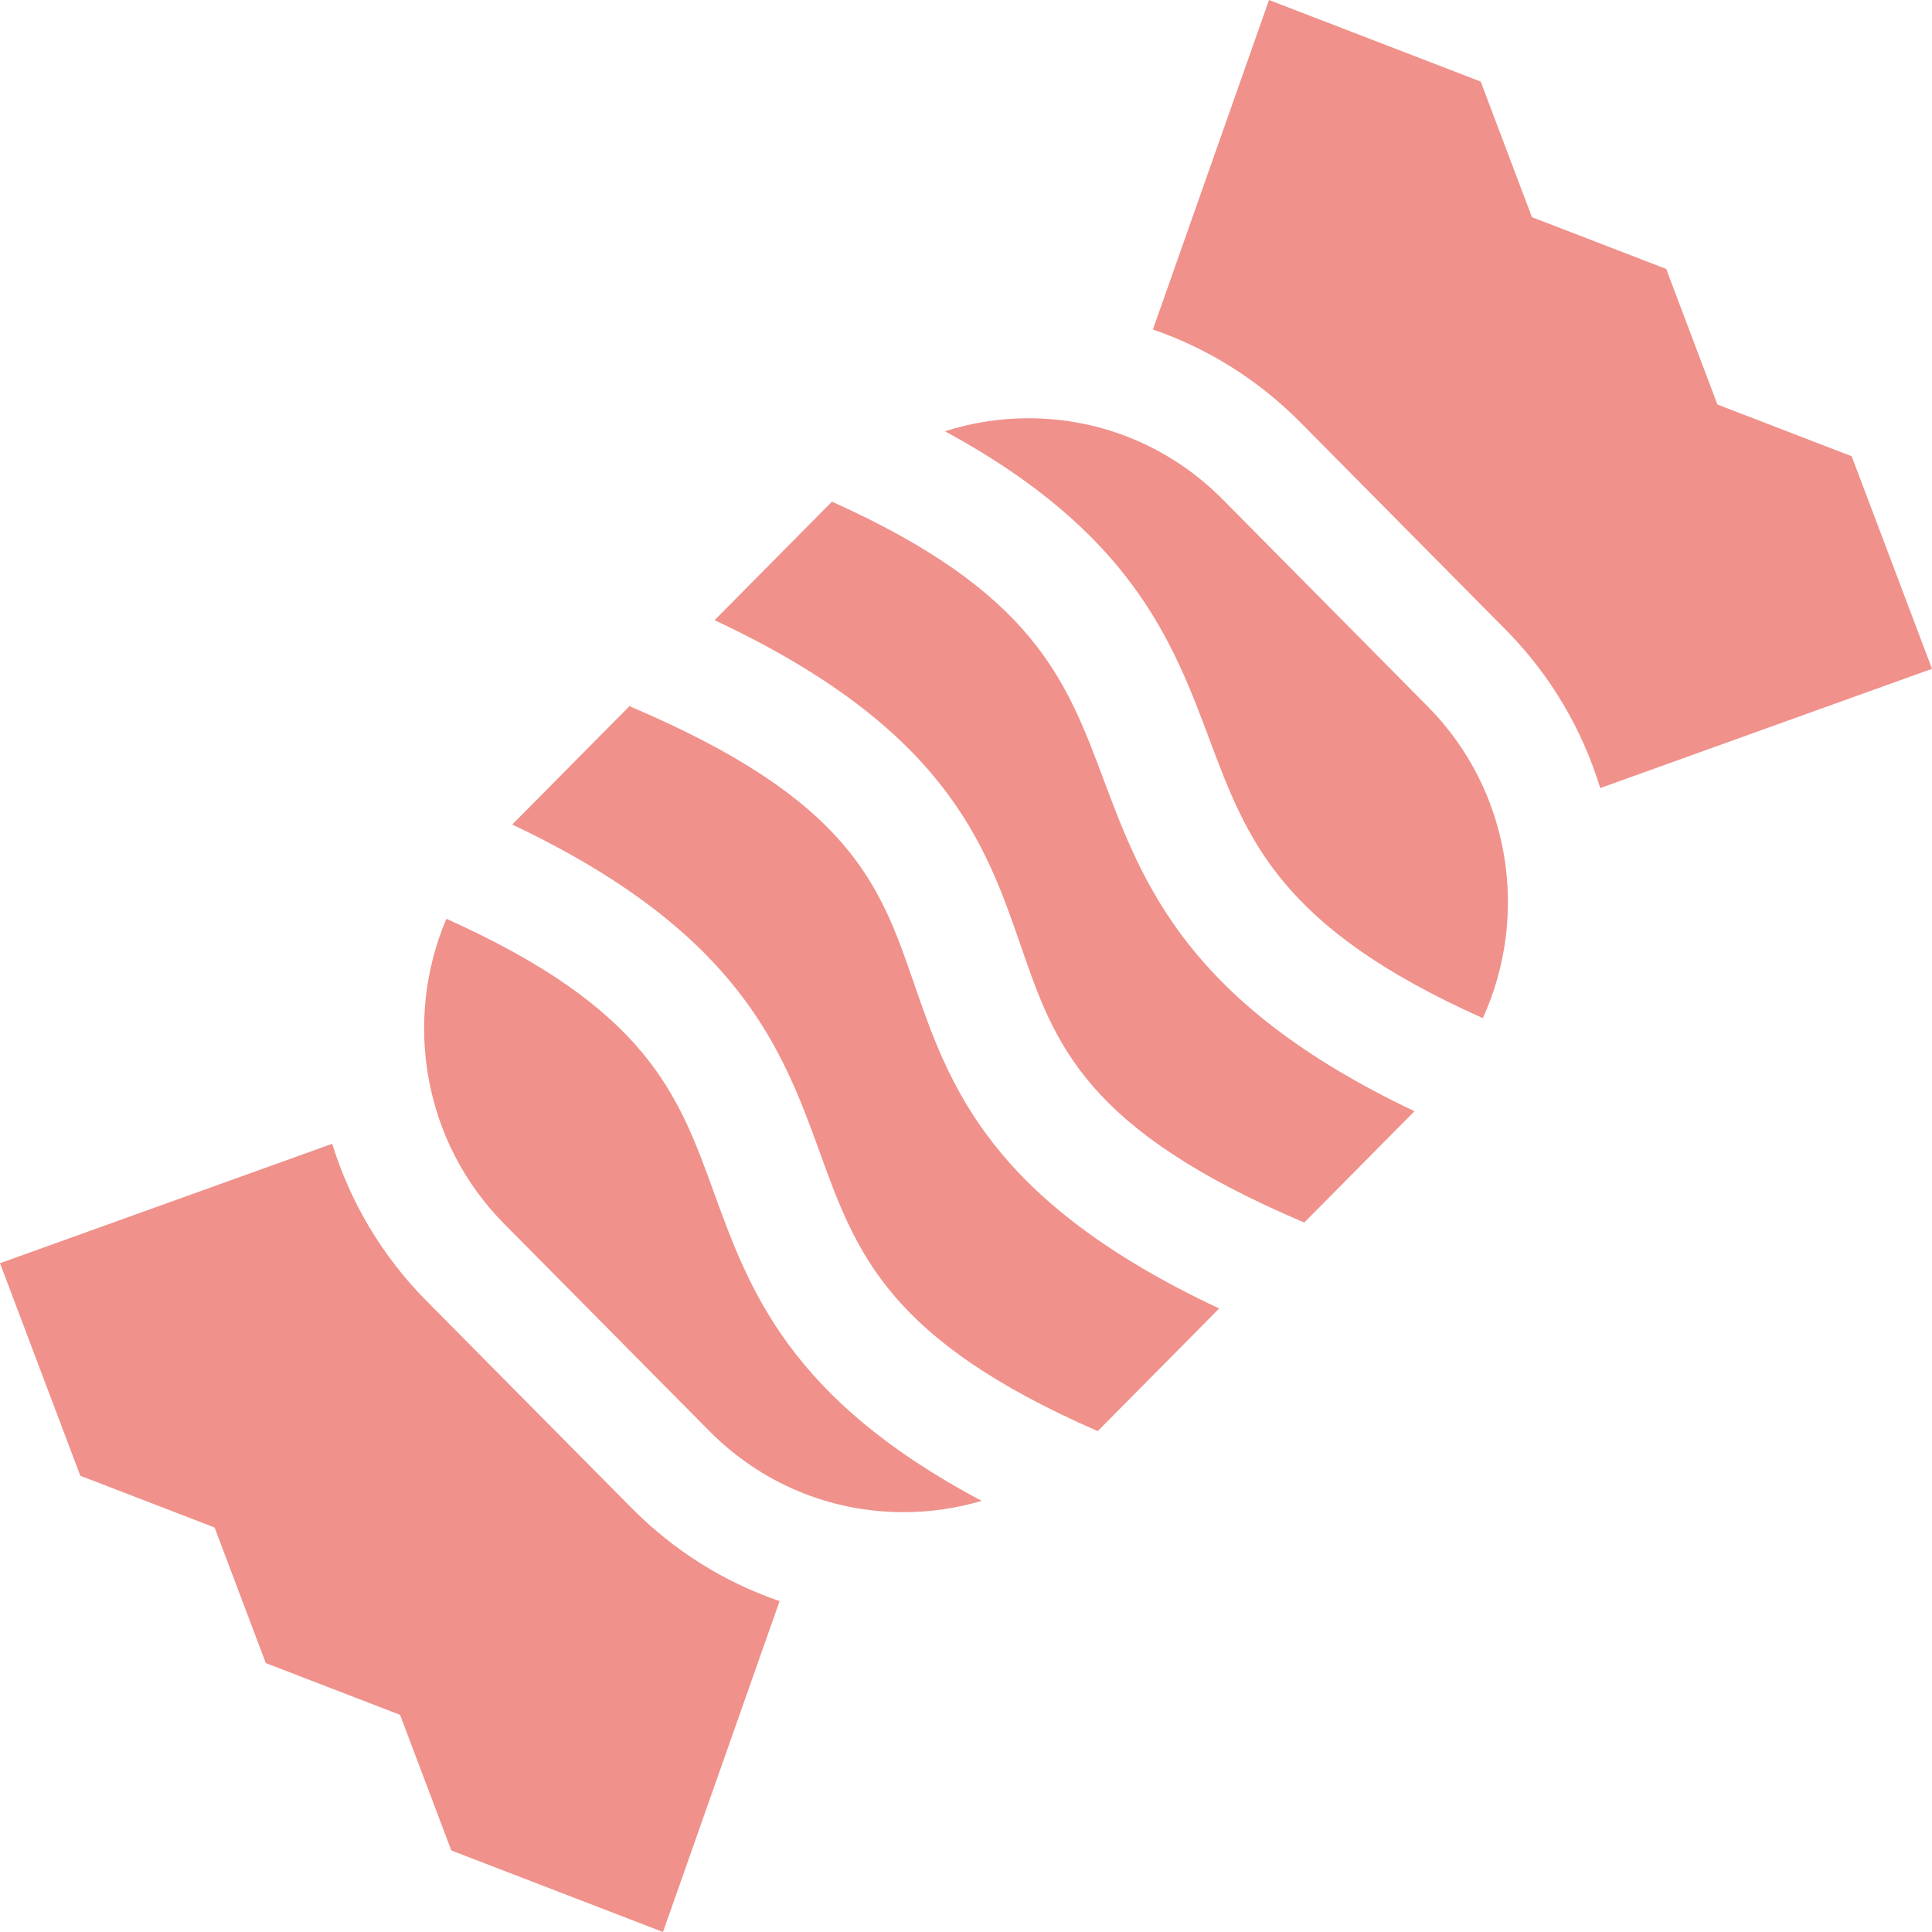 <svg height="512pt" viewBox="0 0 512 512" width="512pt" xmlns="http://www.w3.org/2000/svg"><path fill="#f0918b" d="m399.012 166.867c12.023 12.145 20.371 26.609 25.062 41.977l87.926-31.605-21.285-56.328-35.582-13.711-13.578-35.934-35.578-13.715-13.578-35.934-56.098-21.617-30.77 87.32c14.578 5.004 27.934 13.348 39.125 24.652zm0 0"/><path fill="#f0918b" d="m112.988 344.715c-11.926-12.043-20.234-26.371-24.949-41.602l-88.039 31.652 21.285 56.324 35.582 13.715 13.578 35.934 35.578 13.711 13.578 35.938 56.098 21.613 30.902-87.691c-14.633-5-28.031-13.363-39.258-24.703zm0 0"/><path fill="#f0918b" d="m189.156 315.898c-9.426-25.969-17.617-48.52-70.859-72.41-11.387 26.754-6.301 59.004 15.301 80.82l54.352 54.895c13.75 13.887 32.043 21.535 51.512 21.535 7.105 0 14.055-1.027 20.688-3-51.098-27.059-61.602-55.973-70.992-81.84zm0 0"/><path fill="#f0918b" d="m242.191 260.52c-8.992-26.023-16.754-48.504-75.207-73.301l.188-.445-31.426 31.738c60.332 28.551 71.605 59.586 81.609 87.152 9.582 26.398 17.887 49.27 73.551 73.598.02-.02.039-.039.062-.059l32.121-32.441c-60.988-28.625-71.539-59.145-80.898-86.242zm0 0"/><path fill="#f0918b" d="m270.547 250.727c8.984 26.008 16.746 48.477 75.098 73.258l29.203-29.492c-60.117-28.547-71.918-60-82.395-87.945-9.961-26.574-18.617-49.648-71.98-73.605l-31.105 31.414c61.234 28.66 71.805 59.23 81.18 86.371zm0 0"/><path fill="#f0918b" d="m378.406 187.273-54.355-54.895c-13.75-13.887-32.043-21.535-51.512-21.535-7.617 0-15.055 1.188-22.113 3.445 49.539 26.848 60.398 55.797 70.117 81.727 9.988 26.645 18.664 49.777 72.422 73.805 12.355-27.082 7.504-60.262-14.559-82.547zm0 0"/></svg>